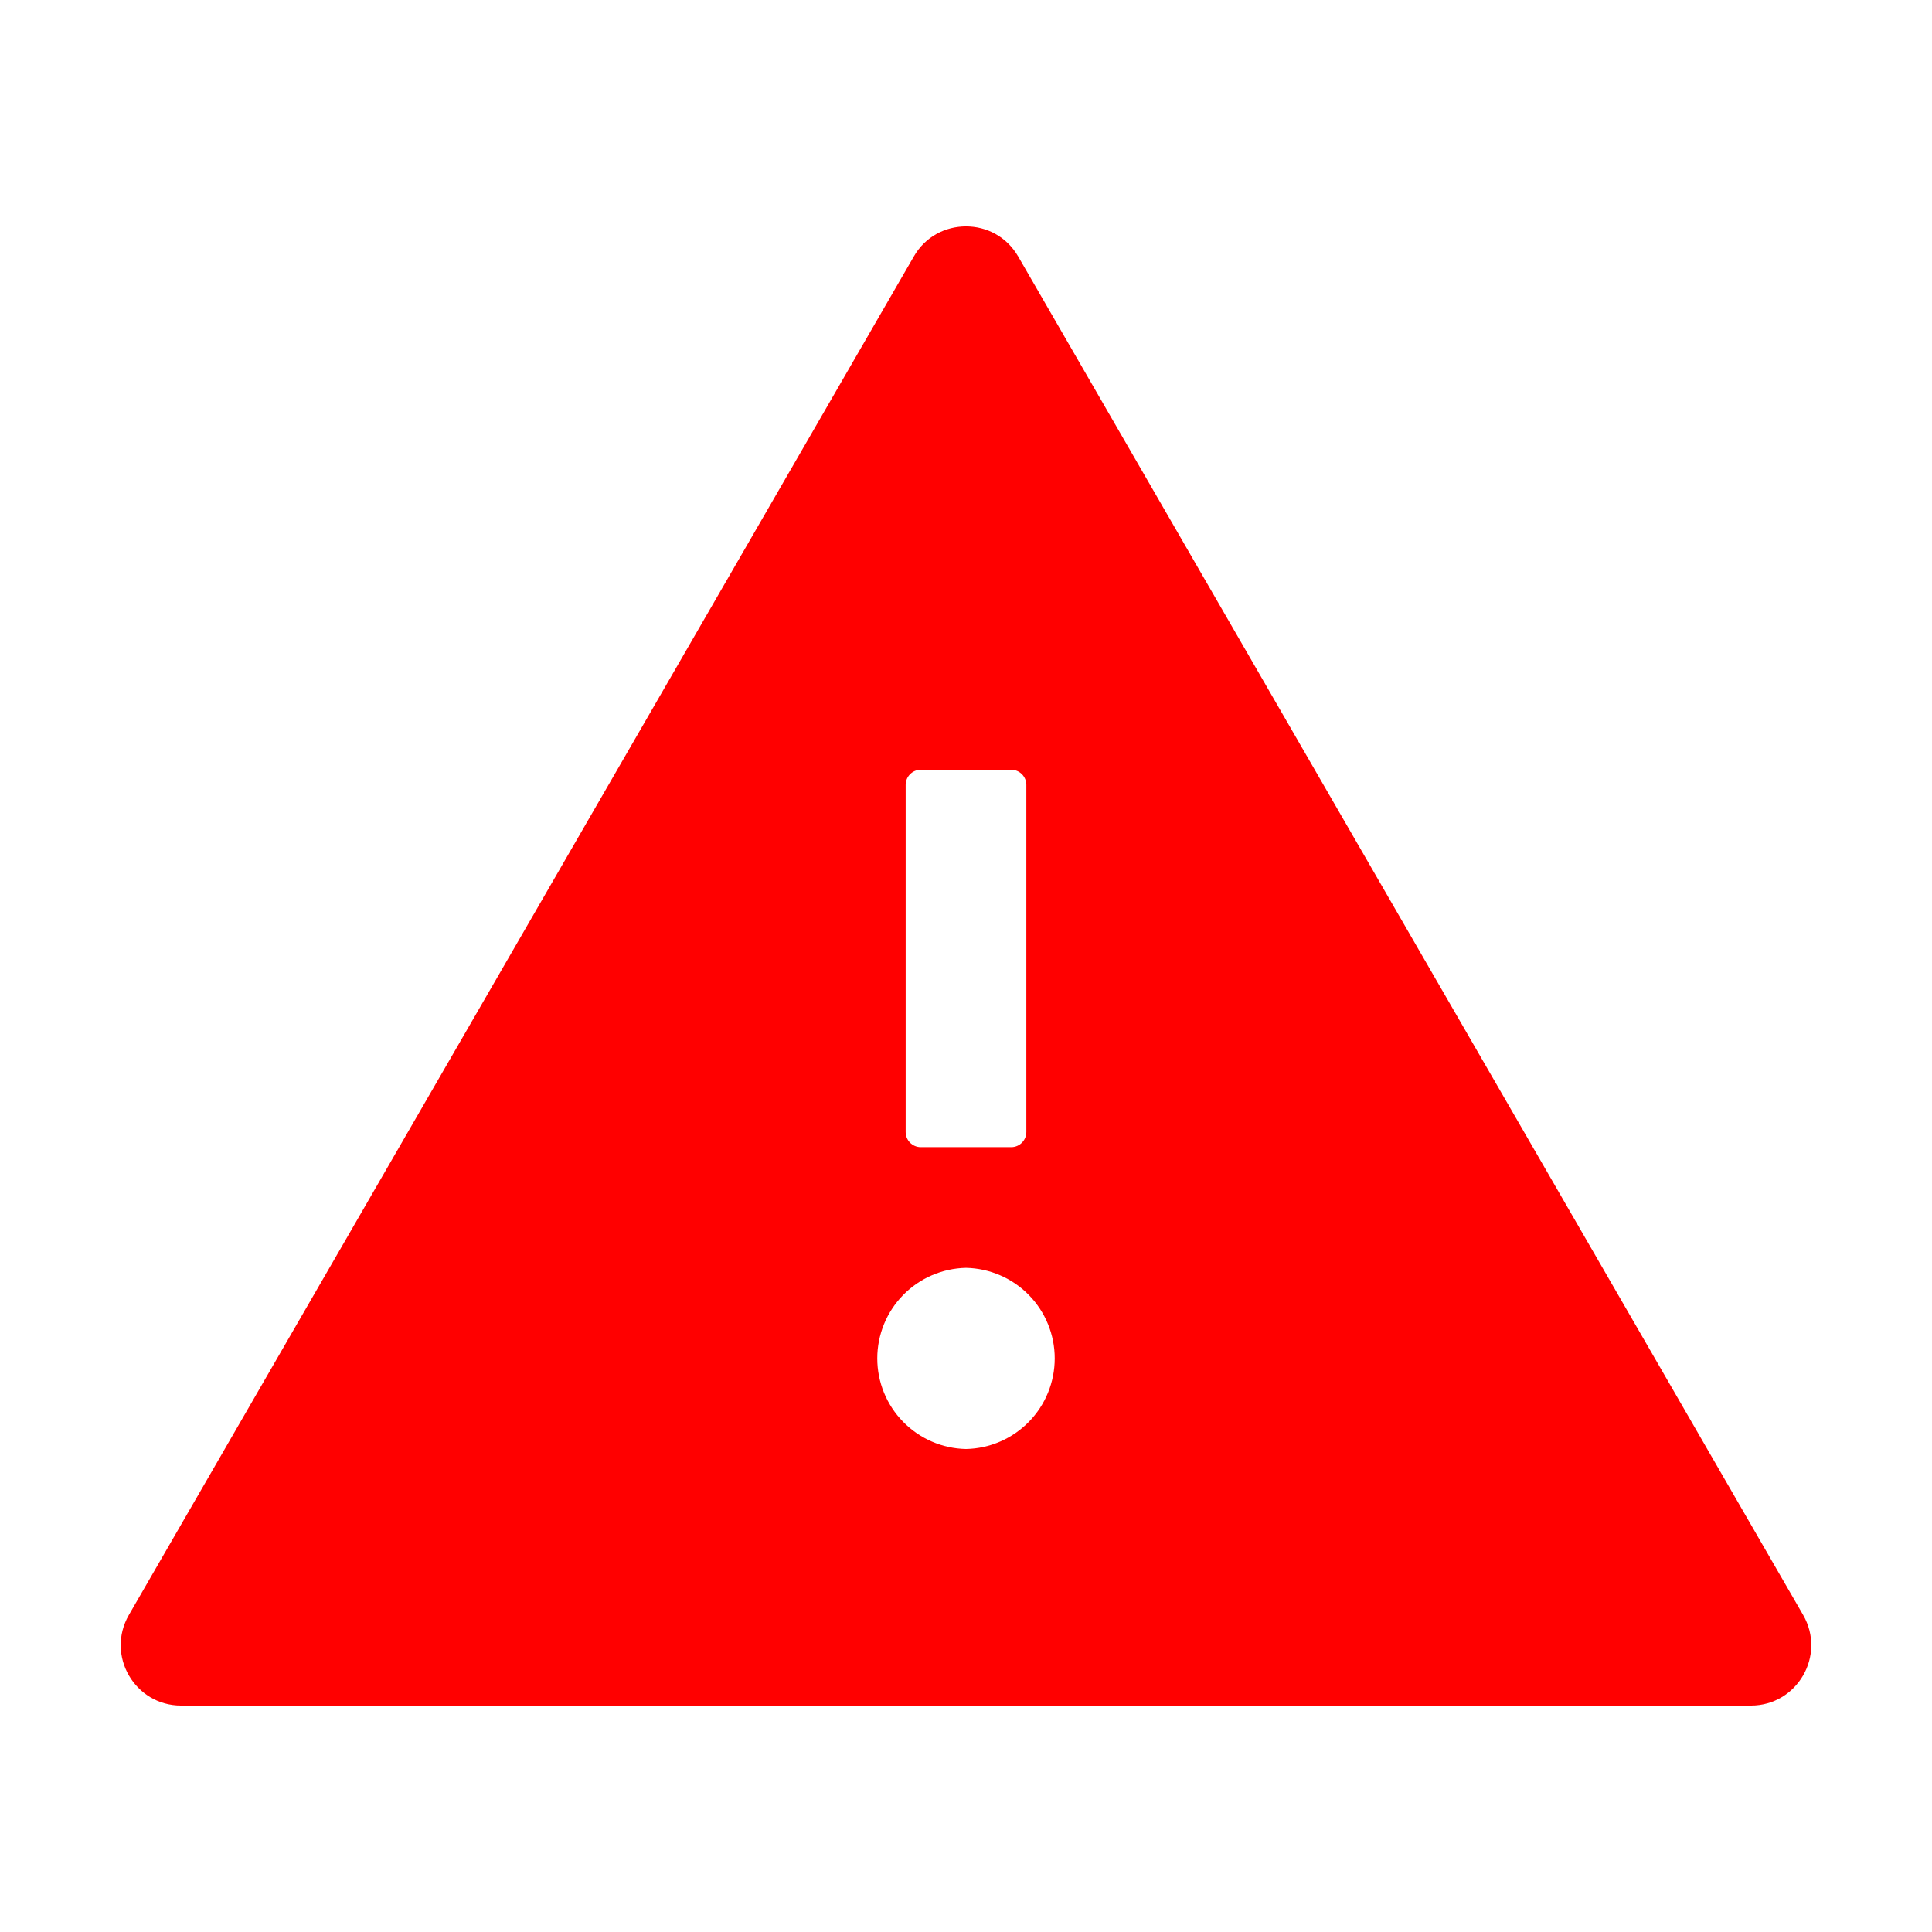 <svg width="26" height="26" viewBox="0 0 26 26" fill="none" xmlns="http://www.w3.org/2000/svg">
<path d="M24.266 21.734L13.703 3.453C13.546 3.181 13.274 3.047 13 3.047C12.726 3.047 12.452 3.181 12.297 3.453L1.734 21.734C1.422 22.278 1.813 22.953 2.438 22.953H23.562C24.187 22.953 24.578 22.278 24.266 21.734ZM12.188 10.562C12.188 10.451 12.279 10.359 12.391 10.359H13.609C13.721 10.359 13.812 10.451 13.812 10.562V15.234C13.812 15.346 13.721 15.438 13.609 15.438H12.391C12.279 15.438 12.188 15.346 12.188 15.234V10.562ZM13 19.5C12.681 19.494 12.377 19.362 12.154 19.134C11.931 18.907 11.806 18.6 11.806 18.281C11.806 17.962 11.931 17.656 12.154 17.428C12.377 17.2 12.681 17.069 13 17.062C13.319 17.069 13.623 17.2 13.846 17.428C14.069 17.656 14.194 17.962 14.194 18.281C14.194 18.6 14.069 18.907 13.846 19.134C13.623 19.362 13.319 19.494 13 19.5V19.5Z" fill="#FF0000"/>
</svg>
